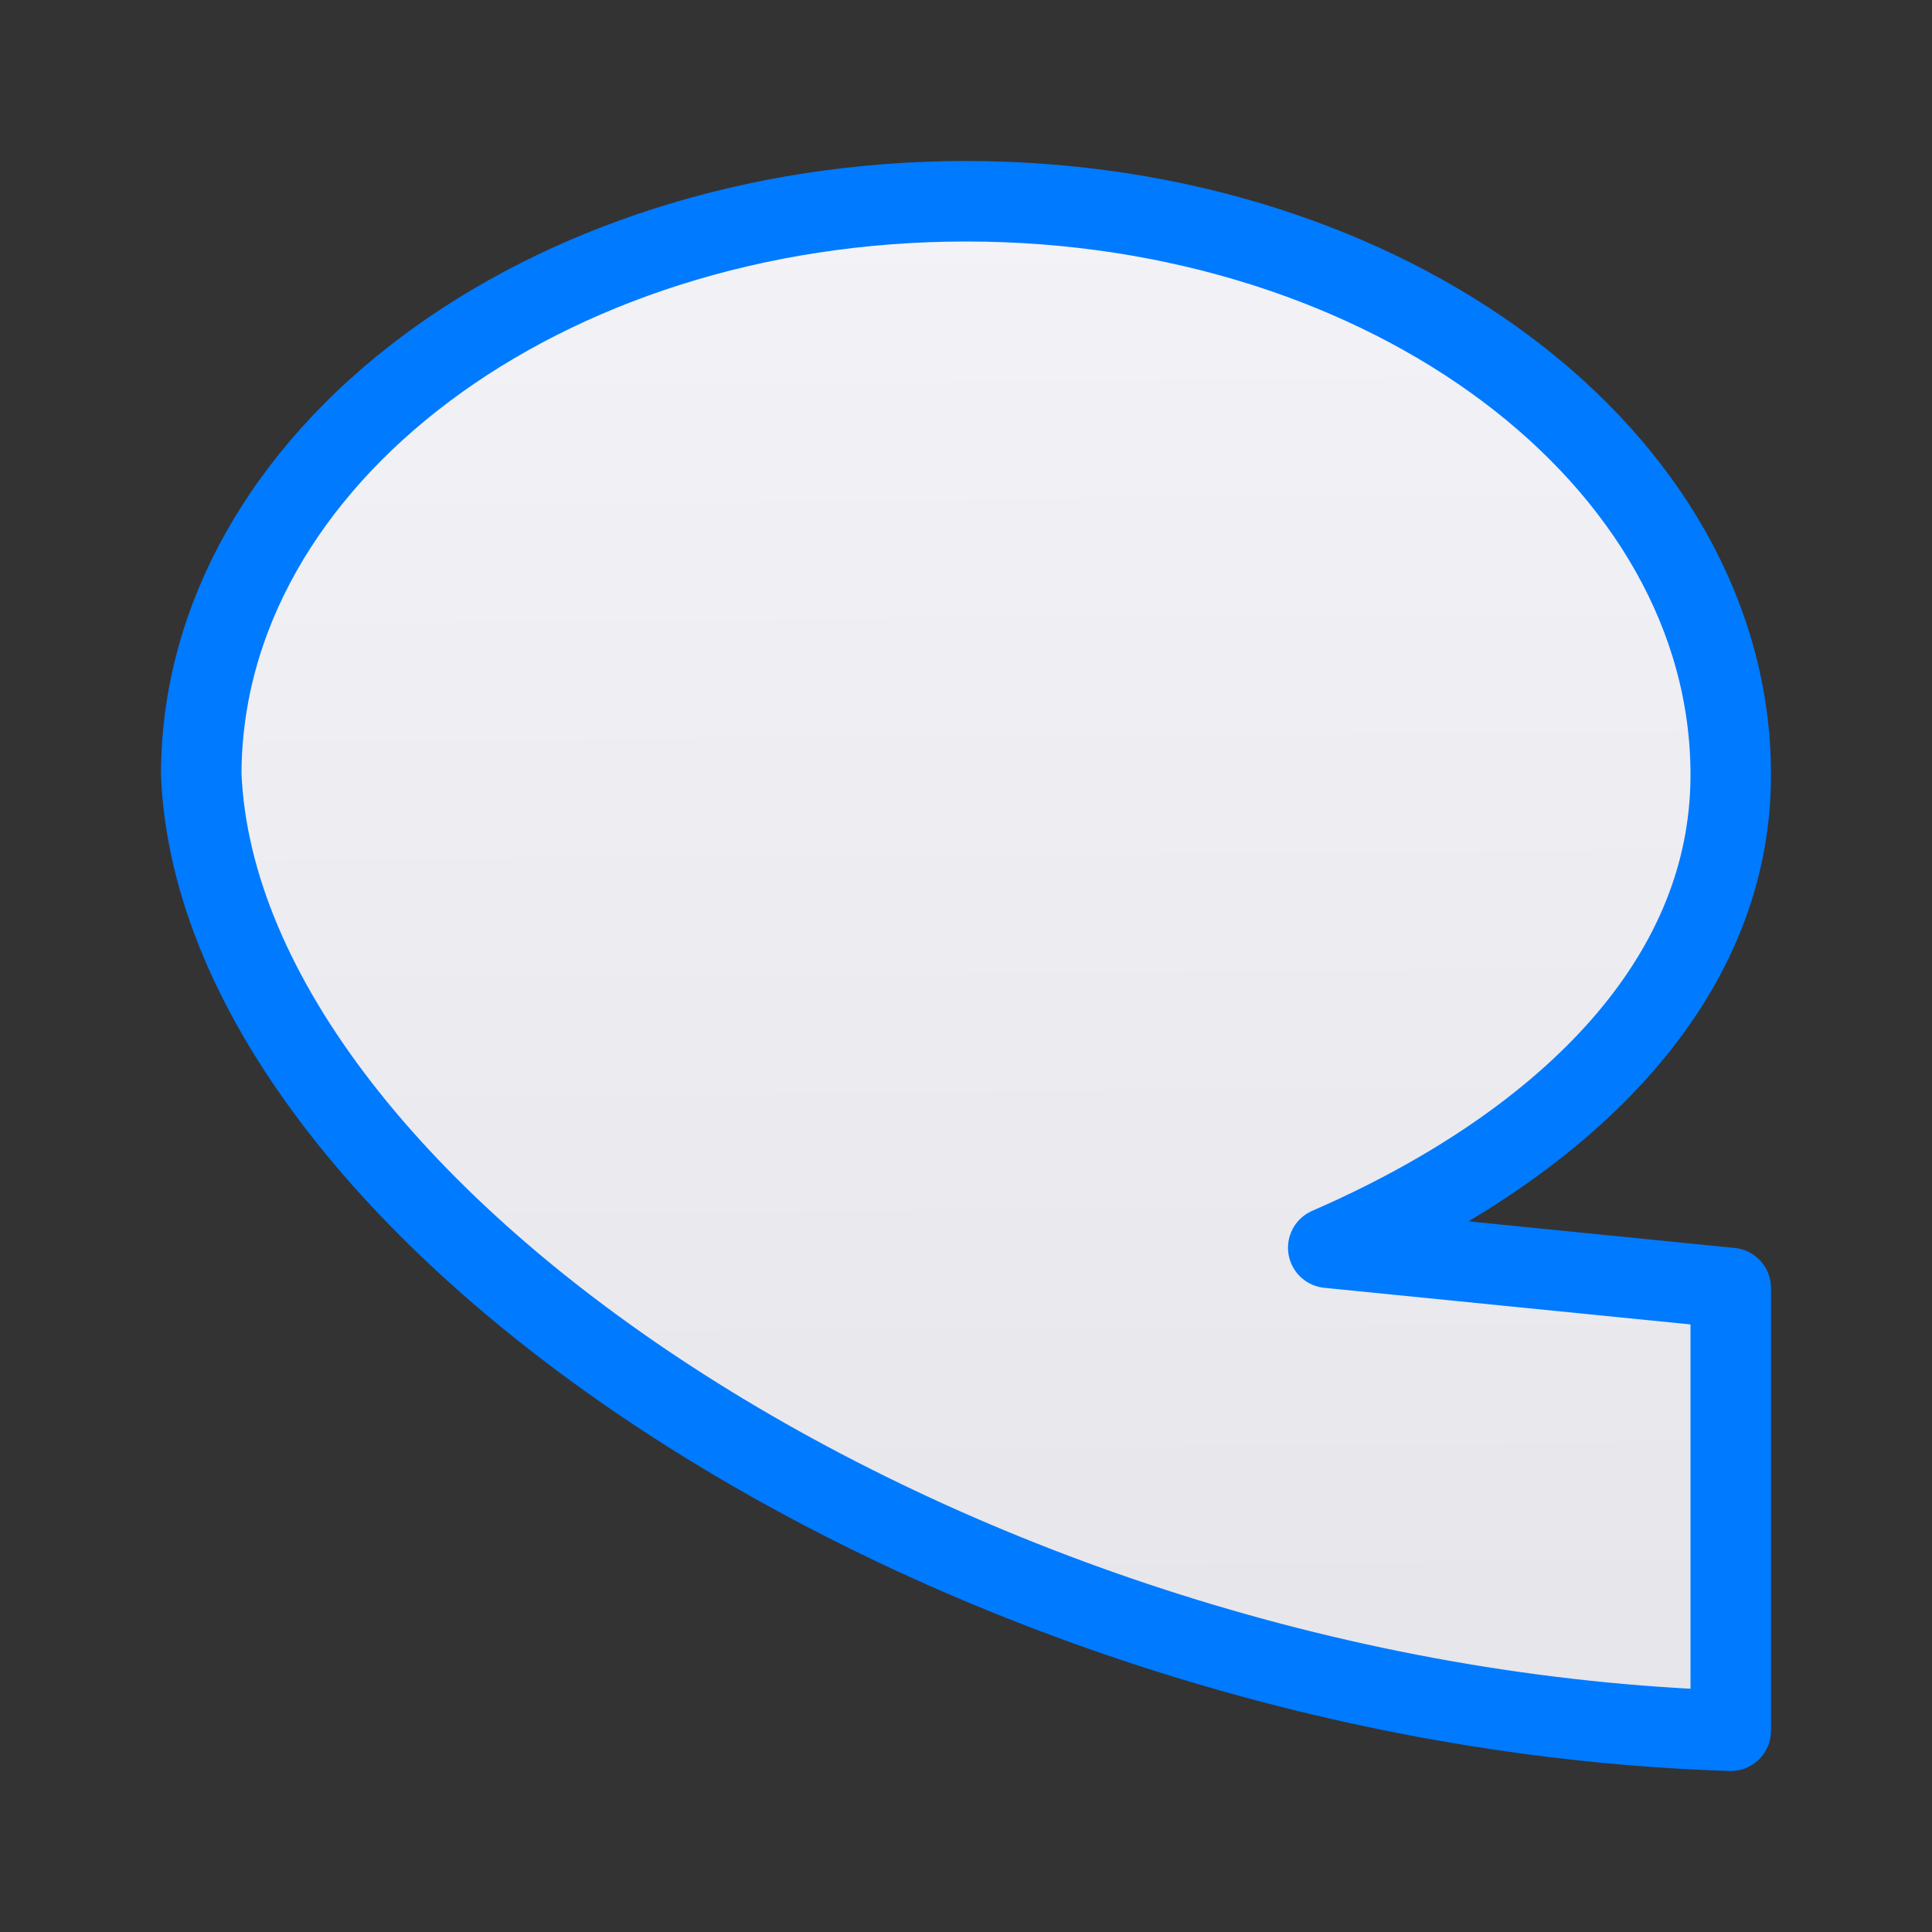 <svg viewBox="0 0 24 24" xmlns="http://www.w3.org/2000/svg" xmlns:xlink="http://www.w3.org/1999/xlink"><rect x="0" y="0" width="24" height="24" fill="#333333" stroke="none"/><linearGradient id="a" gradientUnits="userSpaceOnUse" x1="10.644" x2="10.508" y1="21.661" y2="2.542"><stop offset="0" stop-color="#e5e5ea"/><stop offset="1" stop-color="#f2f2f7"/></linearGradient><path d="m12 2.5c-5.247 0-9.5 3.19-9.5 7.125.235 5.48 9.402 11.569 19 11.875v-5.5l-5-.5c2.834-1.233 5-3.241 5-5.875 0-3.935-4.253-7.125-9.5-7.125z" fill="url(#a)" stroke="#007aff" stroke-linecap="round" stroke-linejoin="round"/></svg>